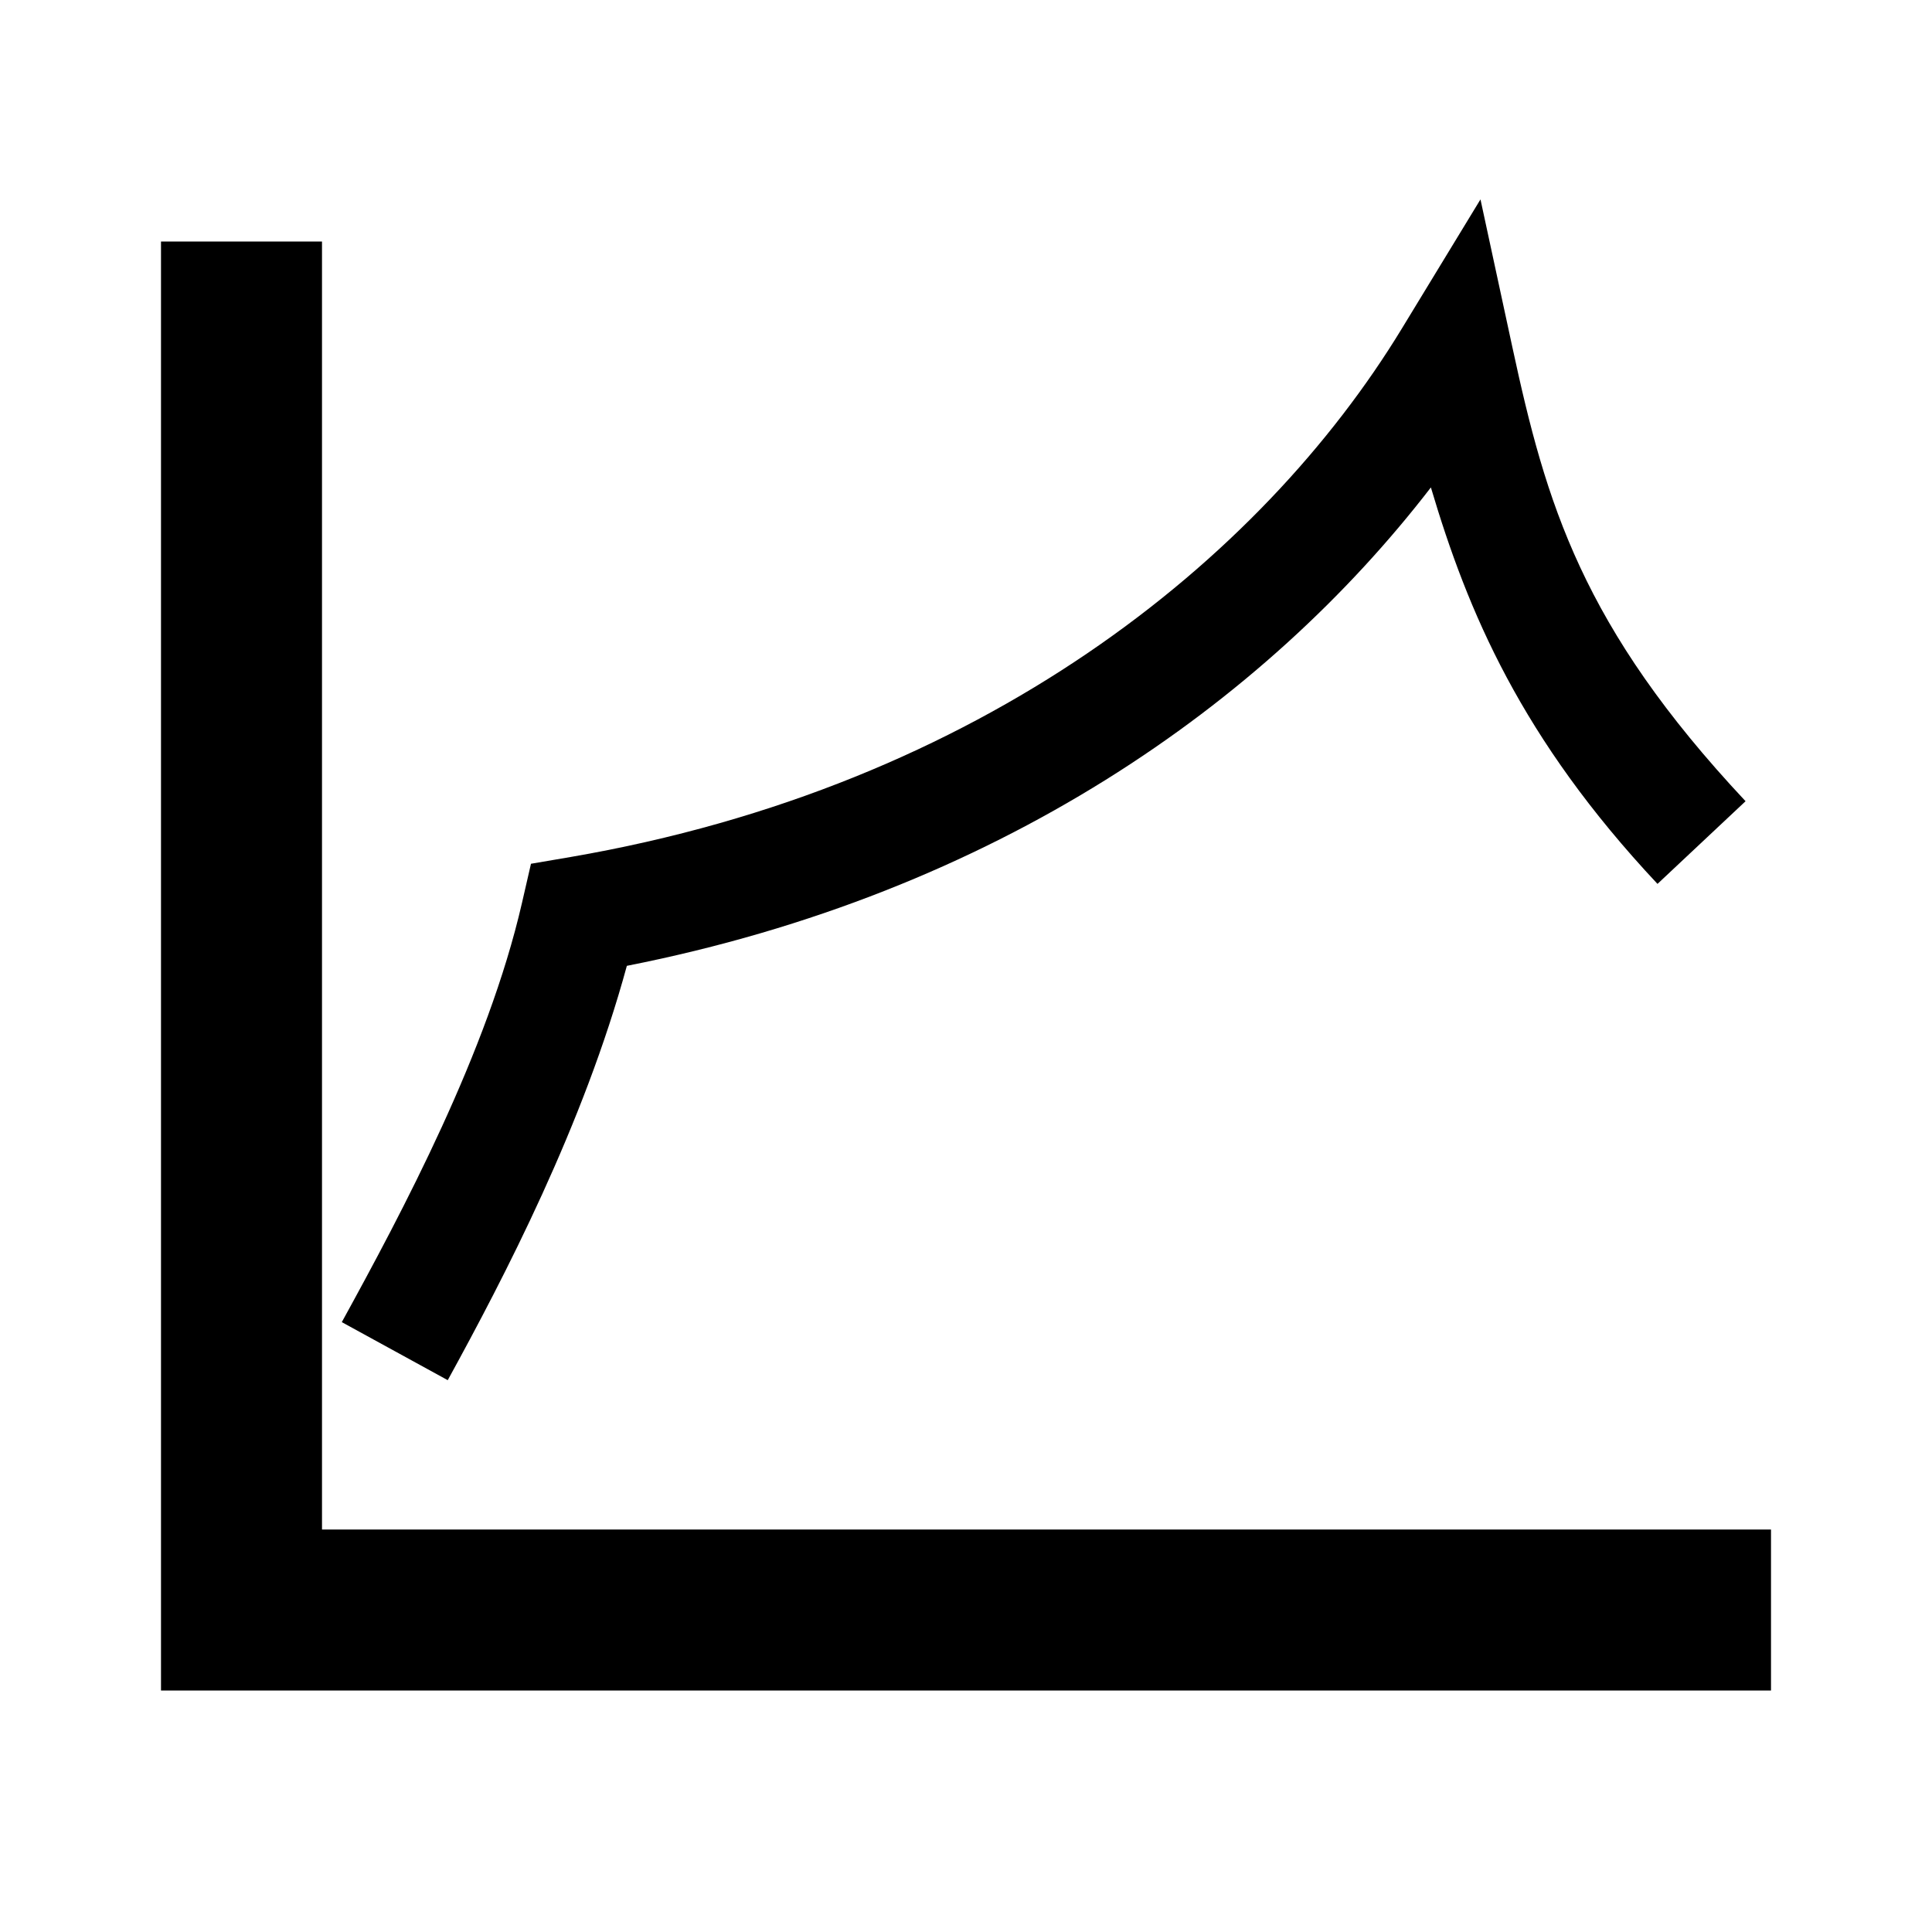 <svg xmlns="http://www.w3.org/2000/svg" viewBox="0 0 24 24">
    <path d="M 18.391 2.477 L 17.414 4.082 C 15.668 6.951 12.207 9.765 7.088 10.646 L 6.596 10.73 L 6.484 11.217 C 6.059 13.067 4.996 15.058 4.246 16.424 L 5.562 17.145 C 6.262 15.87 7.249 13.975 7.787 11.998 C 12.381 11.091 15.71 8.735 17.775 6.055 C 18.234 7.601 18.895 9.172 20.59 10.98 L 21.684 9.953 C 19.649 7.782 19.206 6.254 18.787 4.312 L 18.391 2.477 z M 2 3 L 2 21 L 22 21 L 22 19 L 4 19 L 4 3 L 2 3 z " />
</svg>
